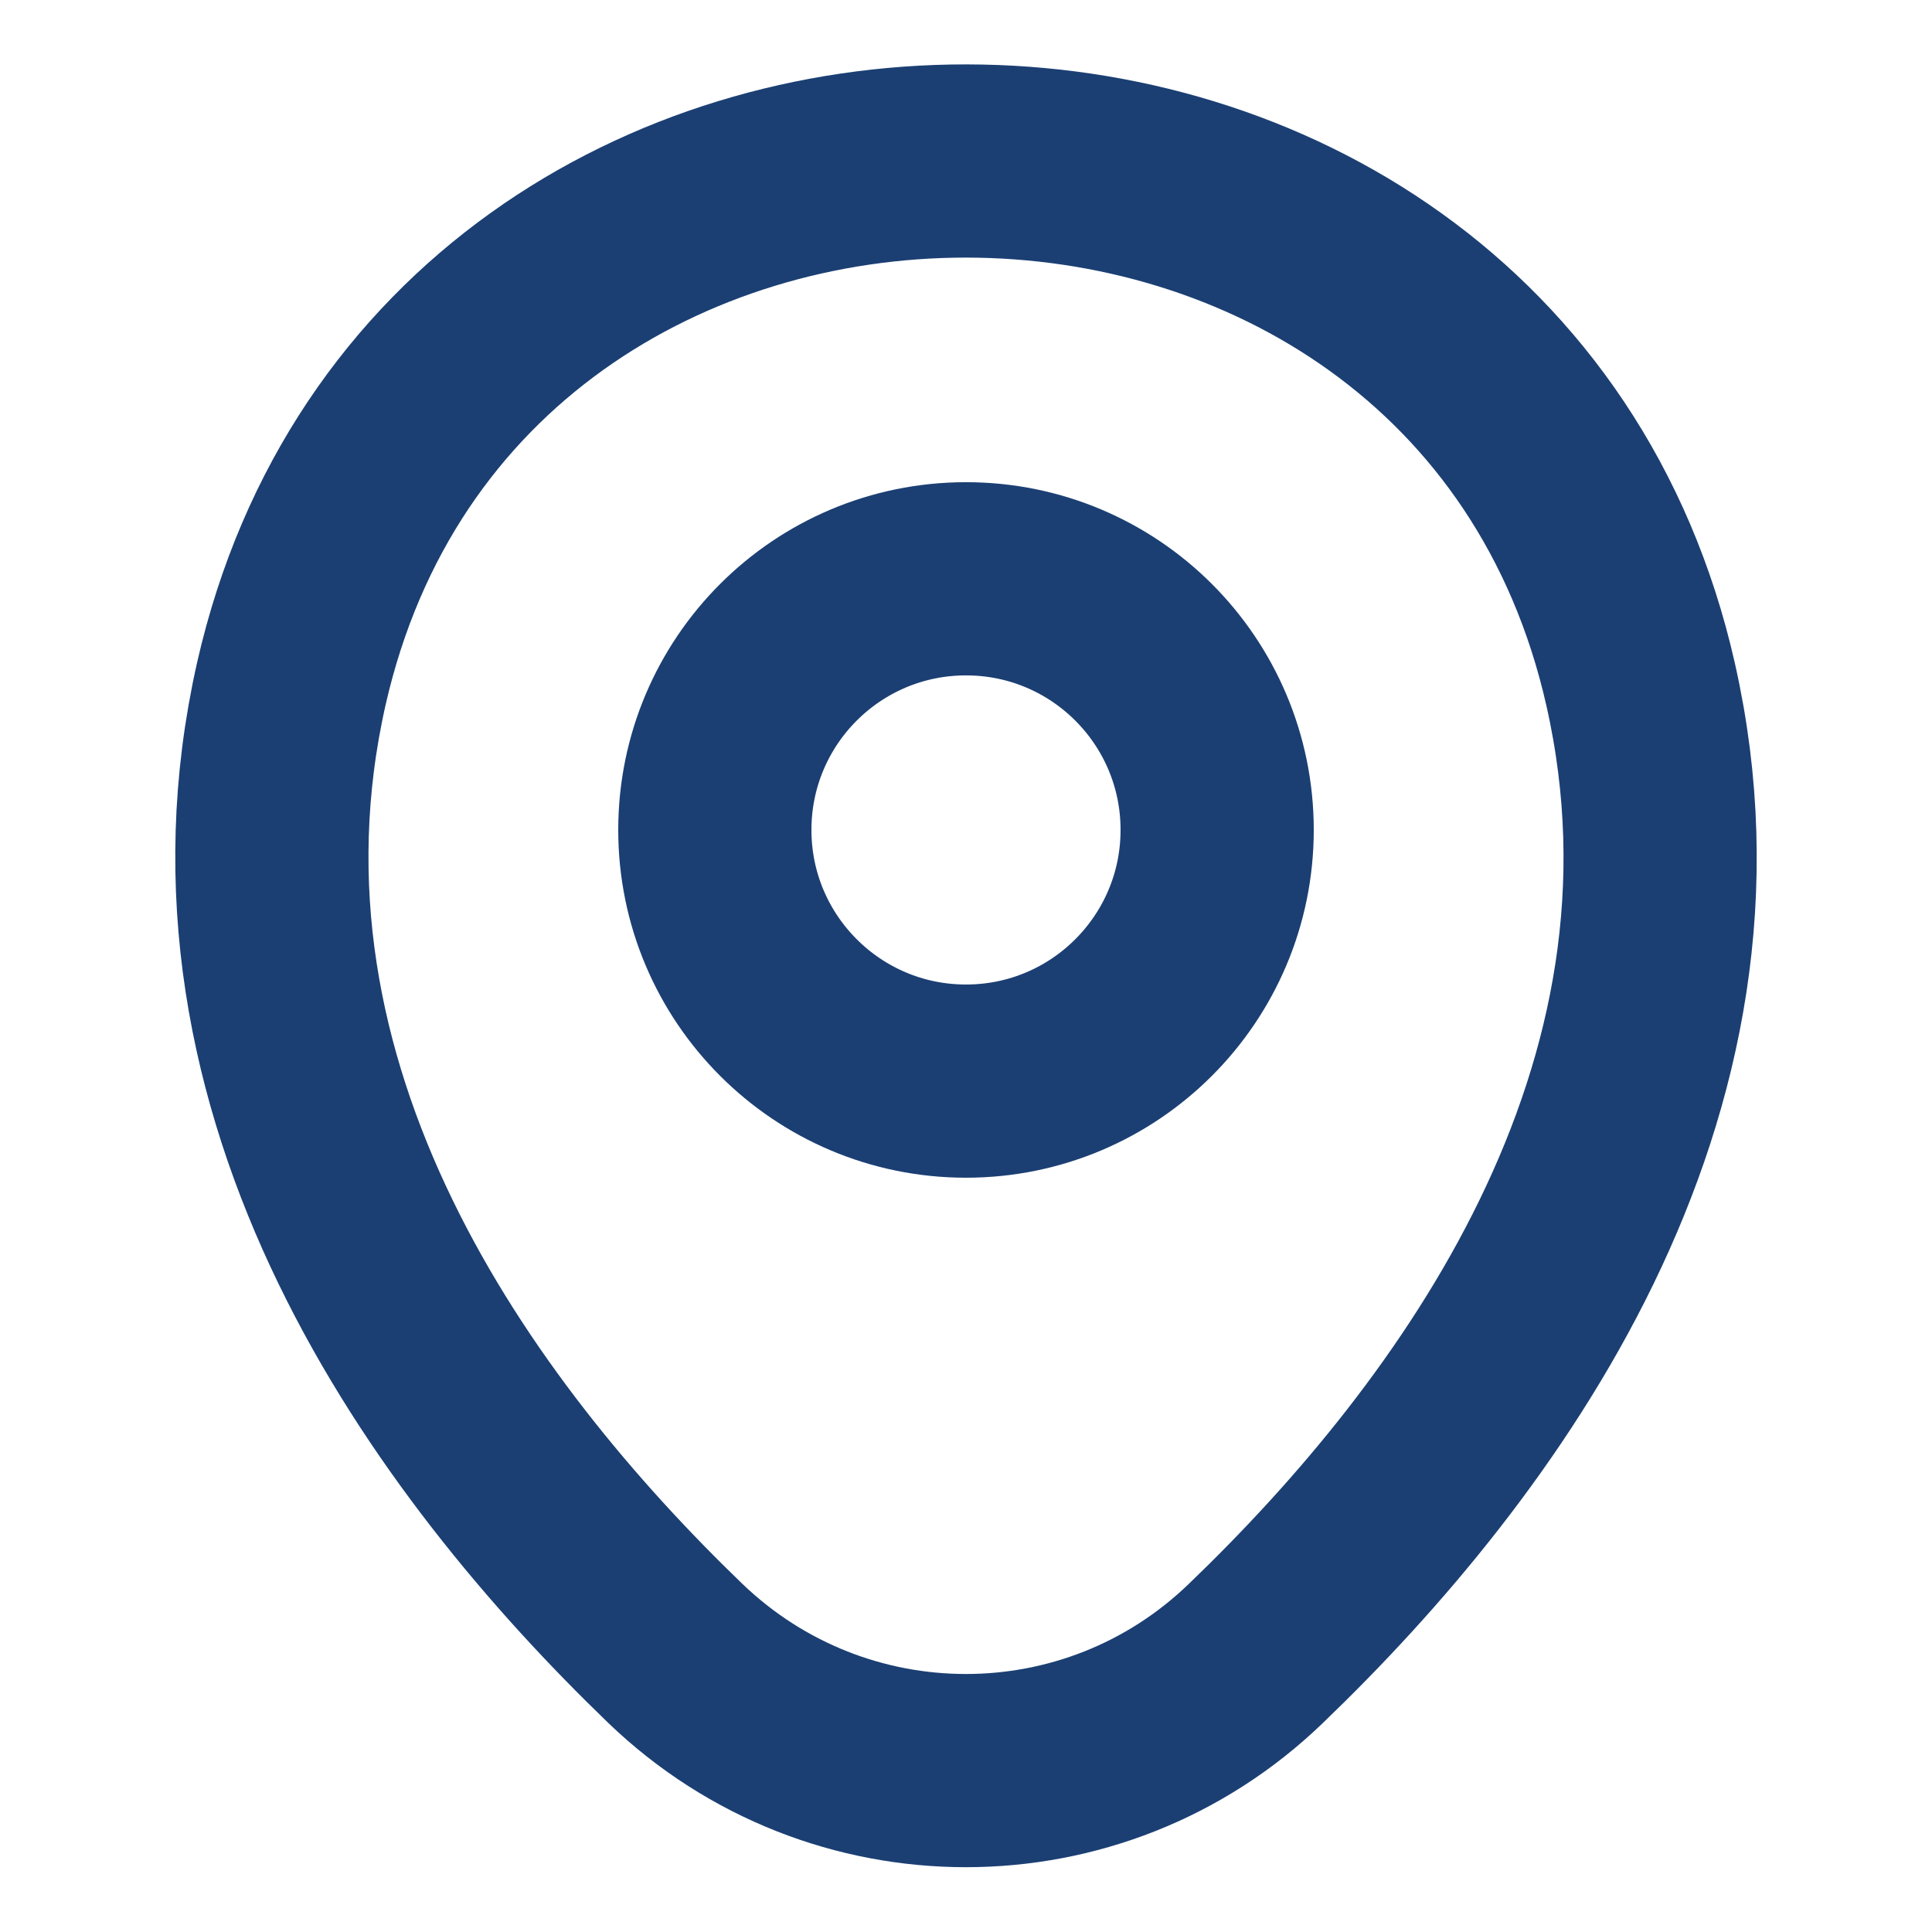 <svg width="12" height="12" viewBox="0 0 12 12" fill="none" xmlns="http://www.w3.org/2000/svg">
<path d="M6 6.715C6.862 6.715 7.56 6.016 7.56 5.155C7.56 4.293 6.862 3.595 6 3.595C5.138 3.595 4.44 4.293 4.44 5.155C4.44 6.016 5.138 6.715 6 6.715Z" stroke="#1B3F73" stroke-width="1.2"/>
<path d="M1.81 4.245C2.795 -0.085 9.21 -0.08 10.19 4.25C10.765 6.79 9.185 8.94 7.8 10.27C6.795 11.24 5.205 11.24 4.195 10.27C2.815 8.94 1.235 6.785 1.81 4.245Z" stroke="#1B3F73" stroke-width="1.2"/>
</svg>

